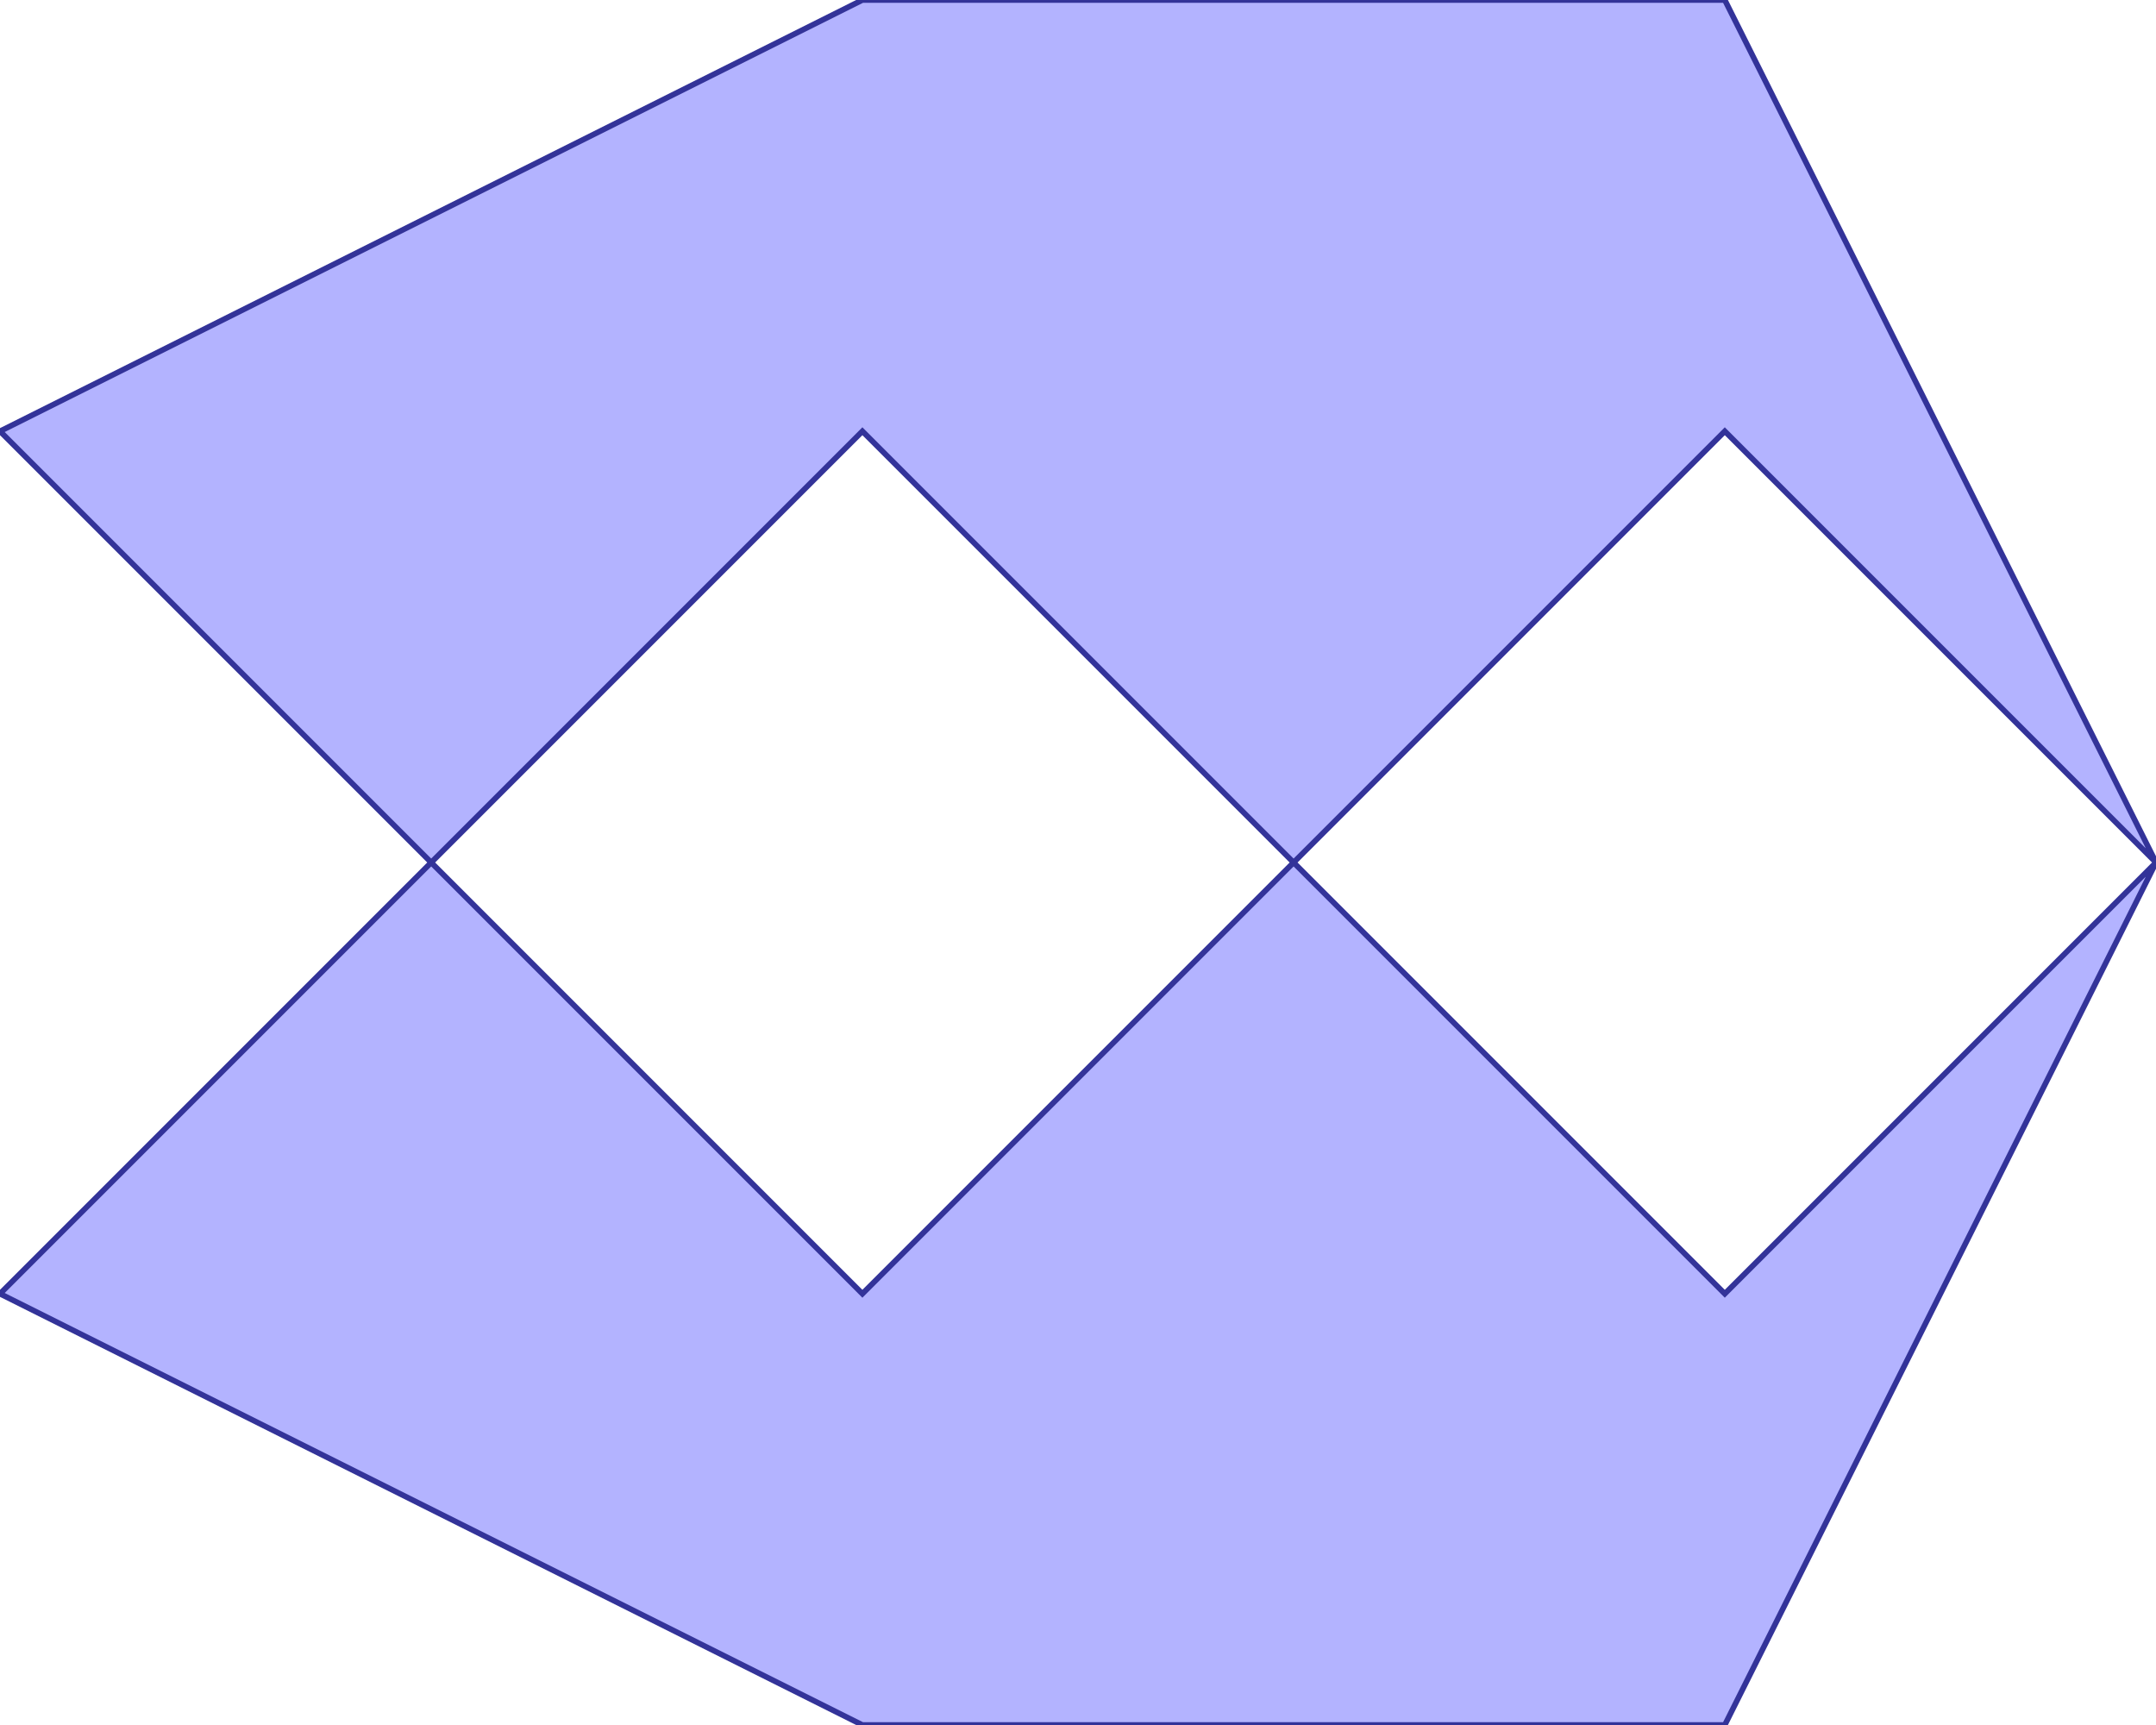 <?xml version="1.0" standalone="no"?>
<!DOCTYPE svg PUBLIC "-//W3C//DTD SVG 1.1//EN"
"http://www.w3.org/Graphics/SVG/1.1/DTD/svg11.dtd">
<svg  version="1.1" xmlns="http://www.w3.org/2000/svg" xmlns:xlink="http://www.w3.org/1999/xlink" viewBox="0 0 5 4">
<g title="A + B (CGAL Real)" fill-rule="evenodd">
<path d="M 0,1.0 L 2.0,0 L 4.0,0 L 5.0,2.0 L 4.0,4.0 L 2.0,4.0 L 0,3.0 L 1.0,2.0 L 0,1.0 M 5.0,2.0 L 4.0,1.0 L 3.0,2.0 L 4.0,3.0 L 5.0,2.0 M 3.0,2.0 L 2.0,1.0 L 1.0,2.0 L 2.0,3.0 L 3.0,2.0 z" style="fill-opacity:0.3;fill:rgb(0,0,255);stroke:rgb(51,51,153);stroke-width:0.013" />
</g></svg>